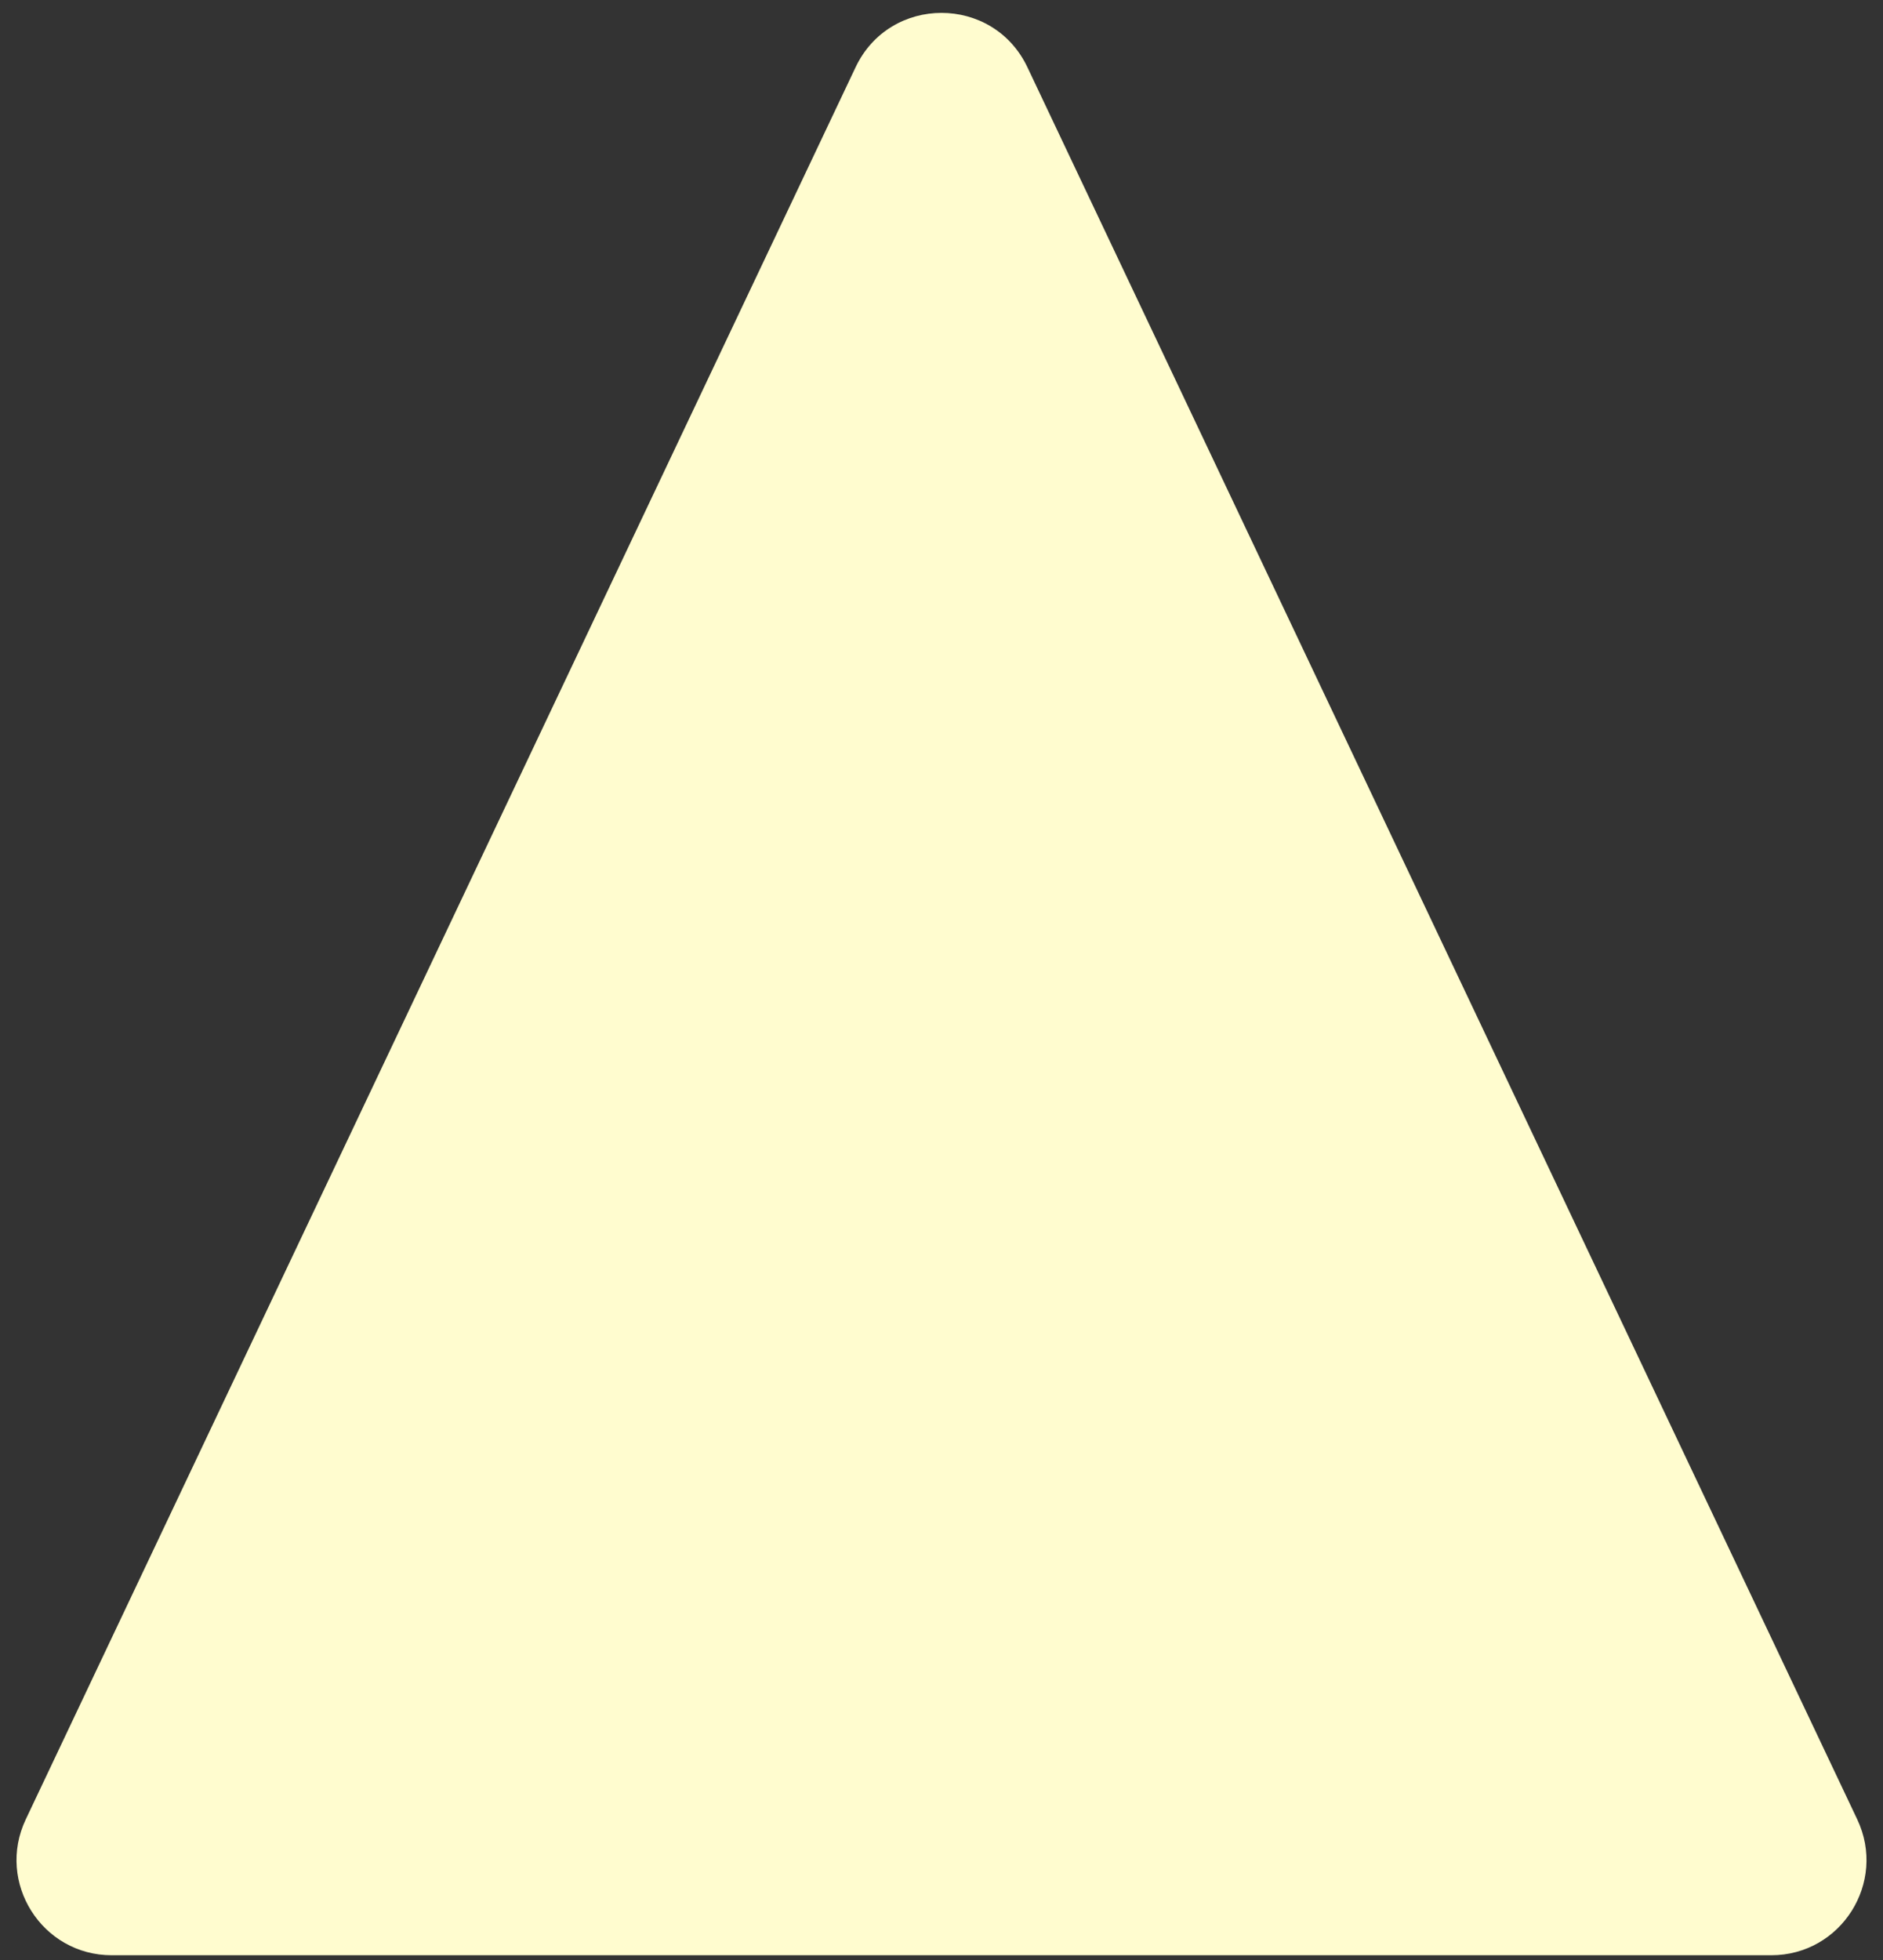 <svg width="99" height="103" viewBox="0 0 99 103" fill="none" xmlns="http://www.w3.org/2000/svg">
<rect x="0" y="0" width="99" height="103" fill="#333333" stroke="none"/>
<path d="M44.982 3.536C46.788 -0.276 52.212 -0.276 54.018 3.536L97.645 95.609C99.217 98.926 96.797 102.75 93.126 102.75H5.873C2.203 102.75 -0.217 98.926 1.355 95.609L44.982 3.536Z" fill="#FFFCCF"/>
</svg>
